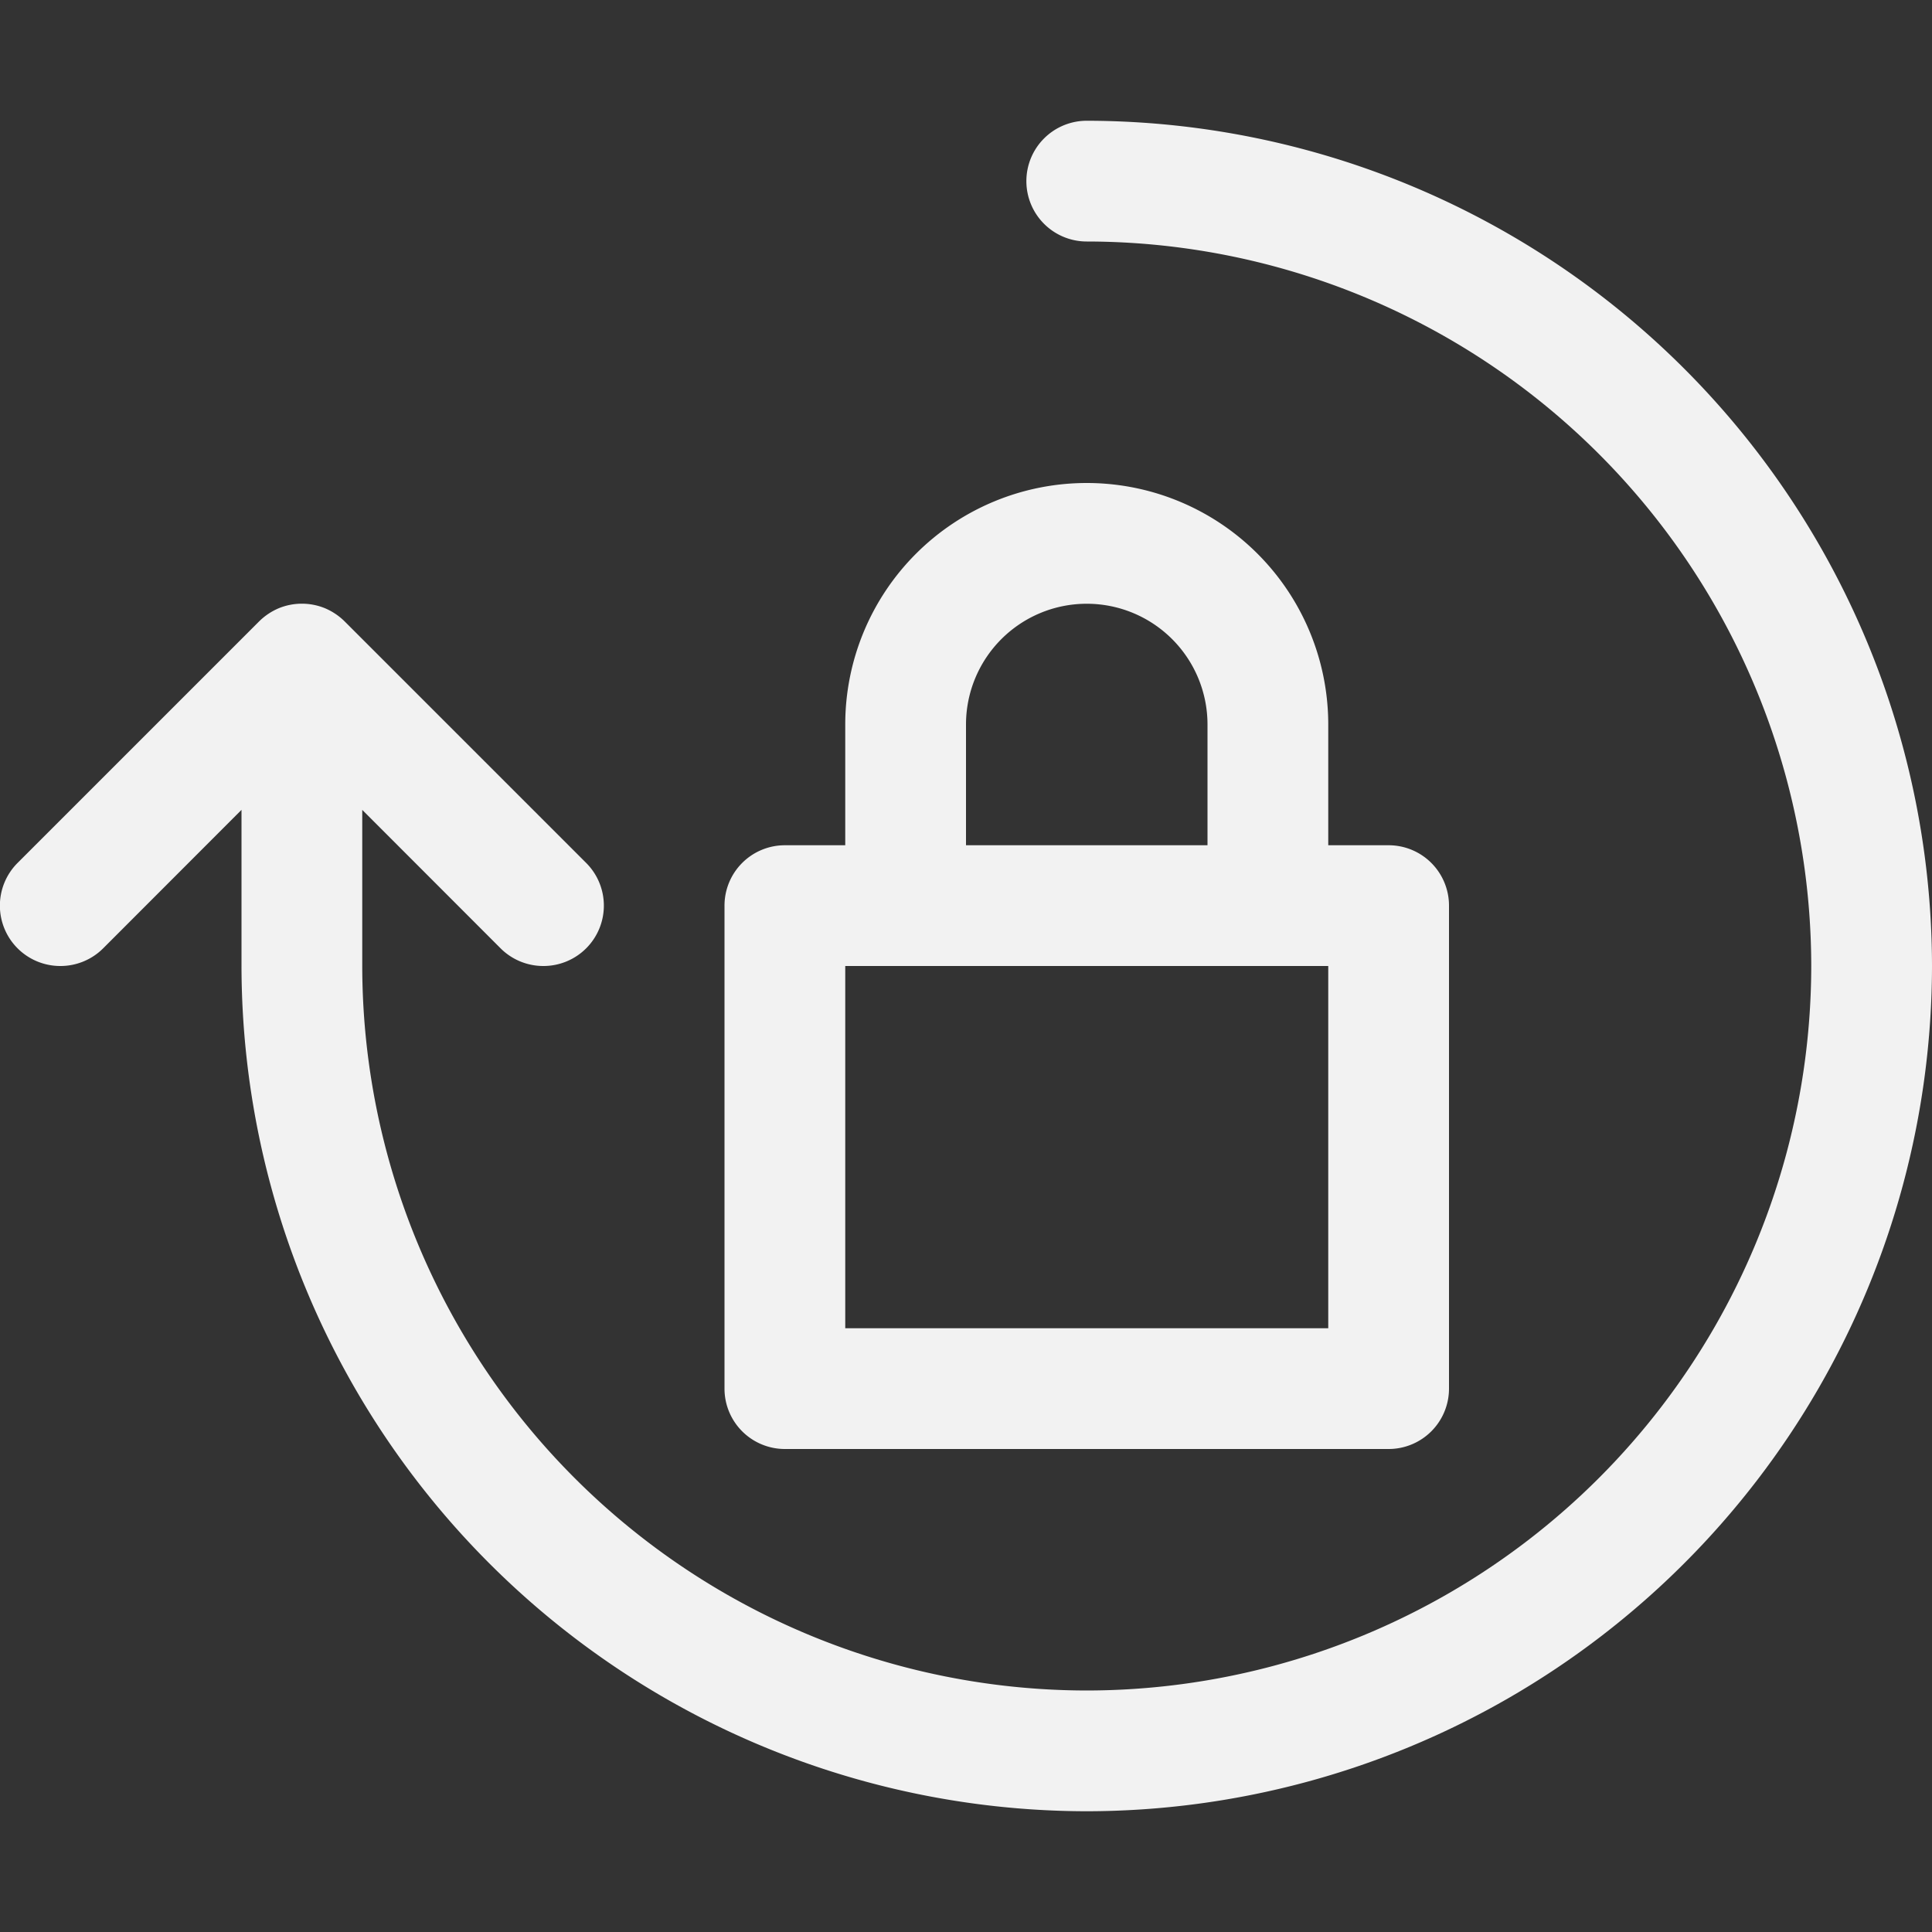 <?xml version="1.0" encoding="UTF-8" standalone="no"?>
<!-- Uploaded to: SVG Repo, www.svgrepo.com, Generator: SVG Repo Mixer Tools -->

<svg
   fill="#000000"
   width="800px"
   height="800px"
   viewBox="0 -1 16 16"
   id="new-password-16px"
   version="1.1"
   sodipodi:docname="generate.svg"
   inkscape:export-filename="../generate.png"
   inkscape:export-xdpi="6"
   inkscape:export-ydpi="6"
   inkscape:version="1.2.2 (b0a8486541, 2022-12-01)"
   xmlns:inkscape="http://www.inkscape.org/namespaces/inkscape"
   xmlns:sodipodi="http://sodipodi.sourceforge.net/DTD/sodipodi-0.dtd"
   xmlns="http://www.w3.org/2000/svg"
   xmlns:svg="http://www.w3.org/2000/svg">
  <rect x="0" y="-1" width="16" height="16" fill="#333333" stroke="none"/>
  <defs
     id="defs6" />
  <sodipodi:namedview
     id="namedview4"
     pagecolor="#ffffff"
     bordercolor="#000000"
     borderopacity="0.25"
     inkscape:showpageshadow="2"
     inkscape:pageopacity="0.0"
     inkscape:pagecheckerboard="0"
     inkscape:deskcolor="#d1d1d1"
     showgrid="false"
     inkscape:zoom="1.0825"
     inkscape:cx="400.46189"
     inkscape:cy="400"
     inkscape:window-width="1920"
     inkscape:window-height="1014"
     inkscape:window-x="0"
     inkscape:window-y="32"
     inkscape:window-maximized="1"
     inkscape:current-layer="new-password-16px" />
  <path
     id="Path_64"
     data-name="Path 64"
     d="M29.5-228h5a.5.5,0,0,0,.5-.5v-4a.5.5,0,0,0-.5-.5H34v-1a2,2,0,0,0-2-2,2,2,0,0,0-2,2v1h-.5a.5.5,0,0,0-.5.5v4A.5.5,0,0,0,29.5-228Zm1.5-6a1,1,0,0,1,1-1,1,1,0,0,1,1,1v1H31Zm-1,2h4v3H30Zm9,0a7.008,7.008,0,0,1-7,7,7.008,7.008,0,0,1-7-7v-1.293l-1.146,1.147A.5.5,0,0,1,23.5-232a.5.5,0,0,1-.354-.146.5.5,0,0,1,0-.708l2-2a.518.518,0,0,1,.163-.109.505.505,0,0,1,.382,0,.518.518,0,0,1,.163.109l2,2a.5.5,0,0,1,0,.708A.5.5,0,0,1,27.5-232a.5.5,0,0,1-.354-.146L26-233.293V-232a6.006,6.006,0,0,0,6,6,6.006,6.006,0,0,0,6-6,6.006,6.006,0,0,0-6-6,.5.5,0,0,1-.5-.5.5.5,0,0,1,.5-.5A7.008,7.008,0,0,1,39-232Z"
     transform="translate(-23 239)"
     style="fill:#f2f2f2" />
</svg>
